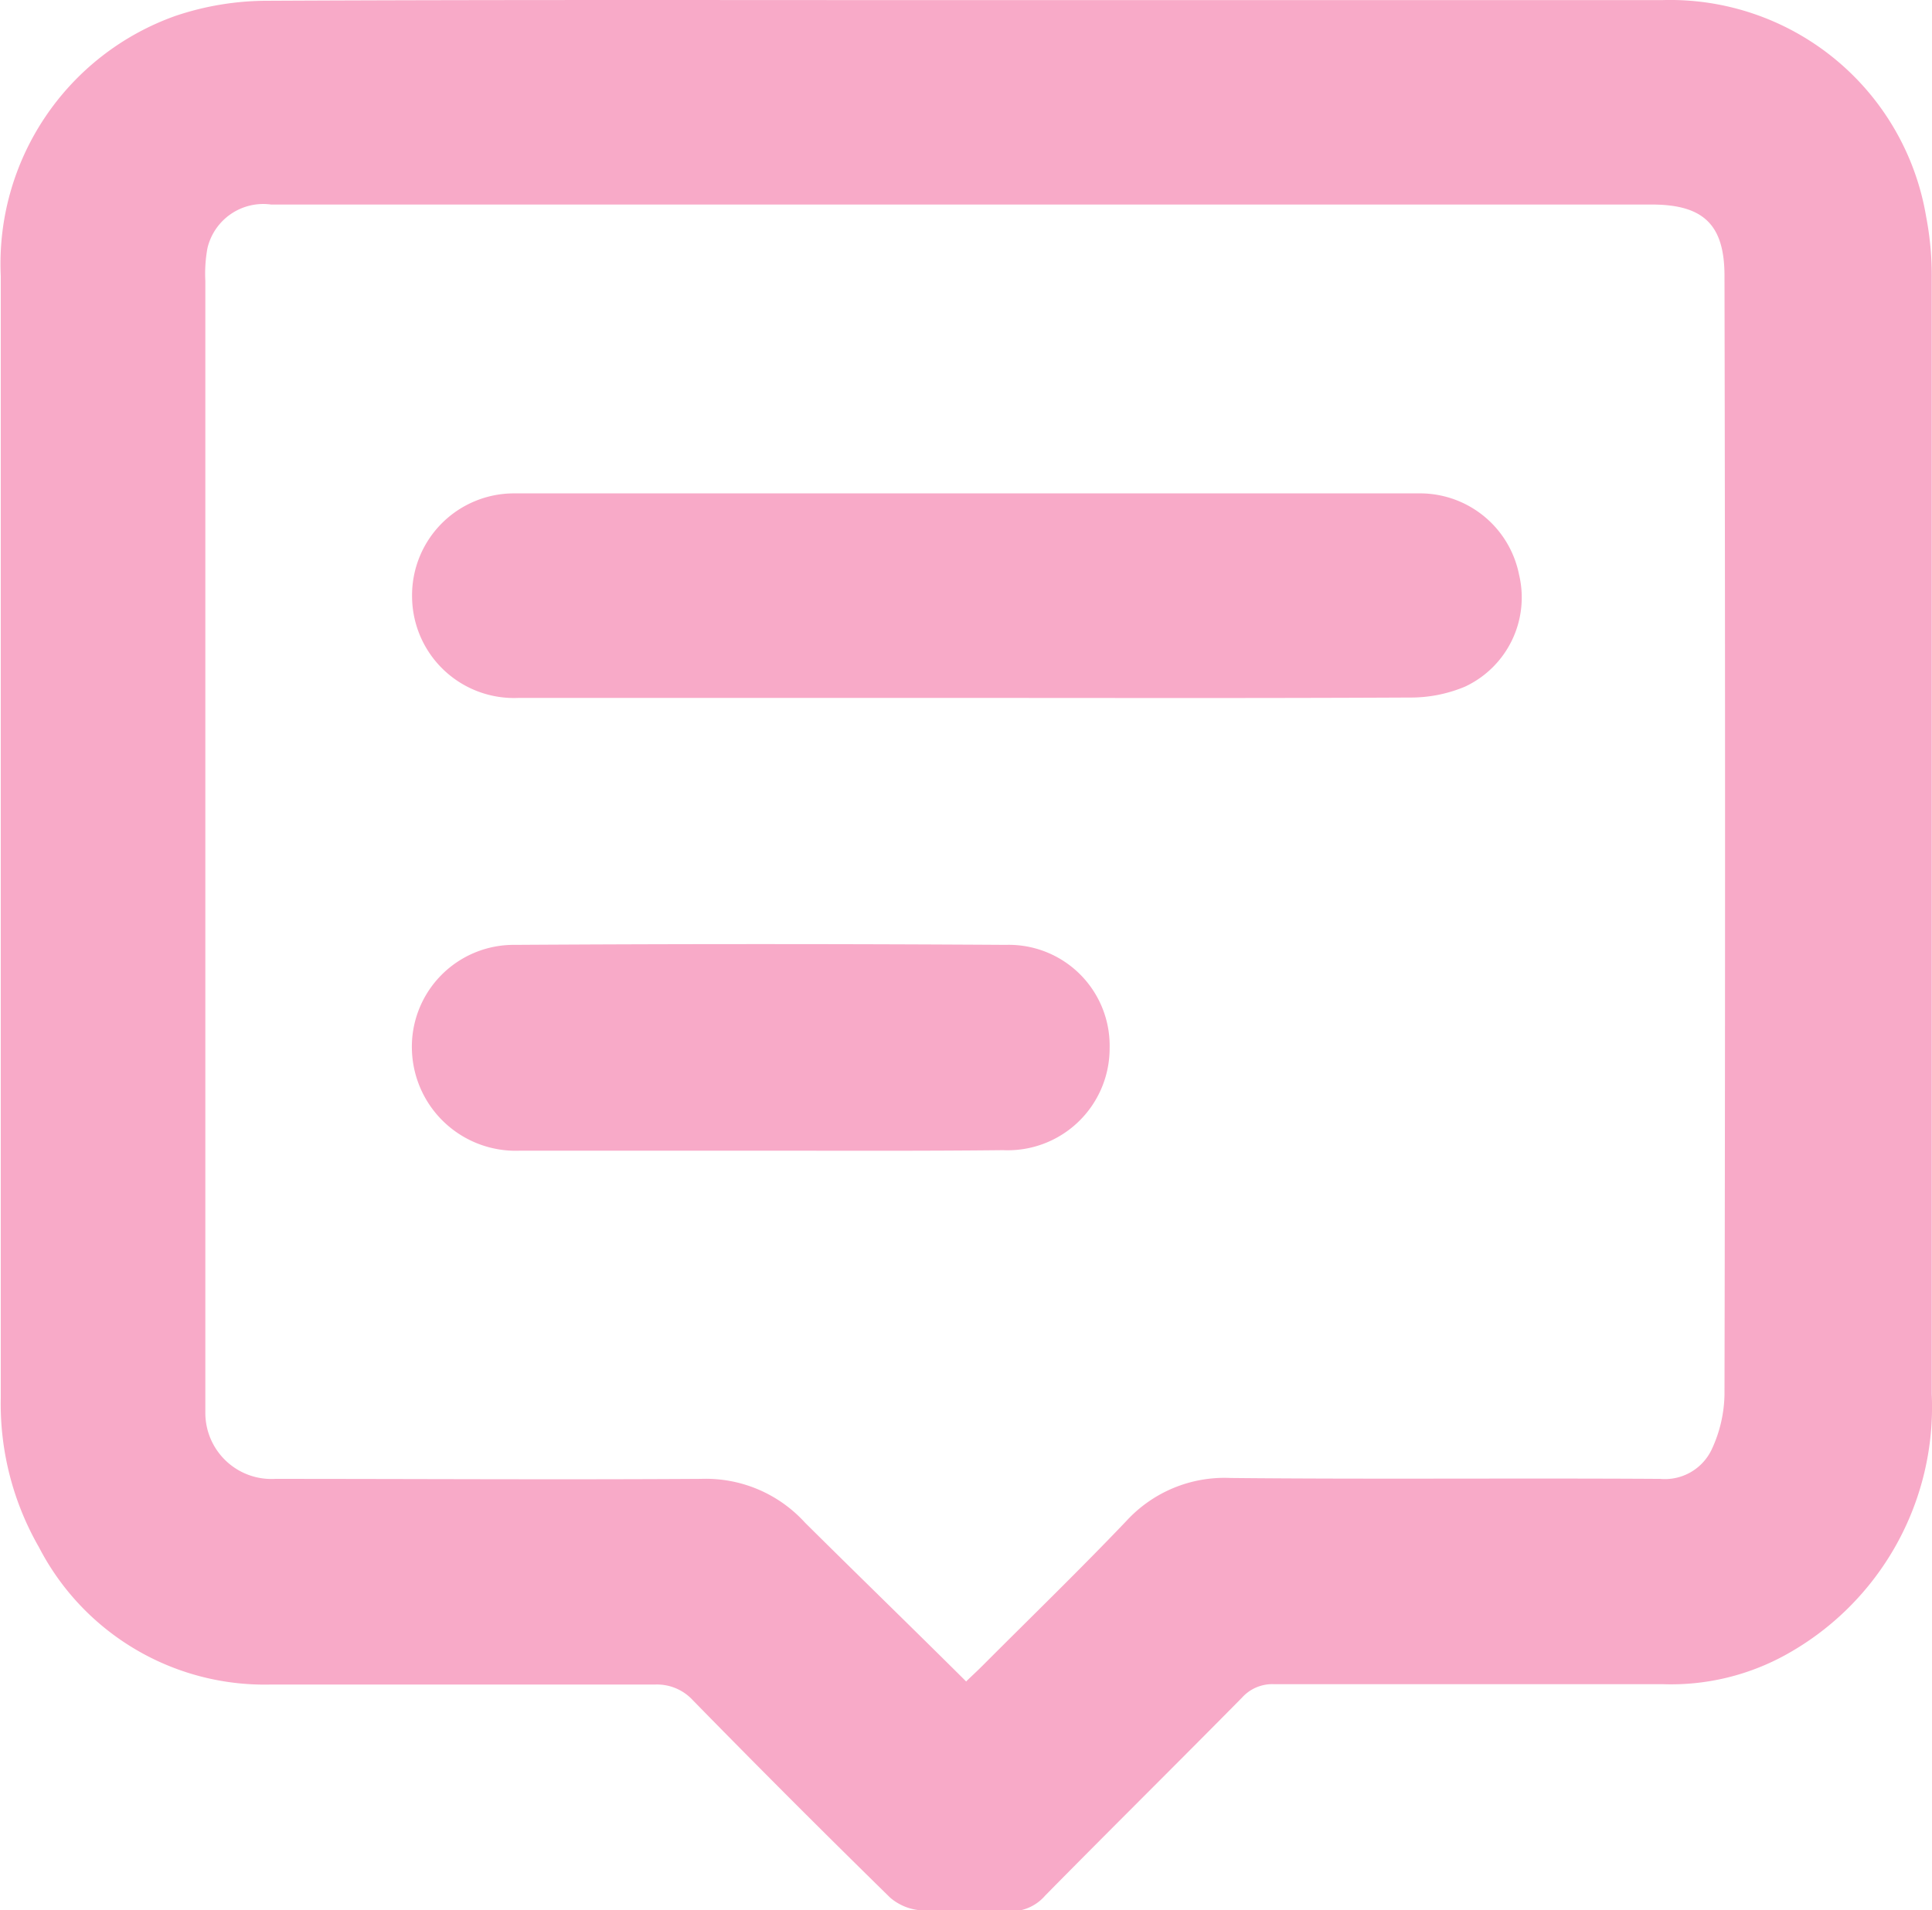 <svg xmlns="http://www.w3.org/2000/svg" width="15.167" height="15" viewBox="0 0 15.167 15">
  <g id="Group_27" data-name="Group 27" transform="translate(569.813 -22.875)">
    <path id="Path_32" data-name="Path 32" d="M-562.227,22.876h5.457a2.038,2.038,0,0,1,2.078,1.7,2.439,2.439,0,0,1,.044.48q0,4.383,0,8.767a2.221,2.221,0,0,1-1.142,2.043,1.862,1.862,0,0,1-.97.233c-1.018,0-2.036,0-3.053,0a.319.319,0,0,0-.25.106c-.513.52-1.033,1.034-1.545,1.554a.355.355,0,0,1-.289.123c-.226-.009-.454.007-.68-.007a.416.416,0,0,1-.248-.1q-.783-.767-1.549-1.55a.382.382,0,0,0-.3-.123c-1.008,0-2.015,0-3.023,0a1.993,1.993,0,0,1-1.81-1.078,2.259,2.259,0,0,1-.3-1.17q0-4.406,0-8.812A2.065,2.065,0,0,1-568.436,23a2.26,2.26,0,0,1,.723-.119C-565.885,22.872-564.056,22.876-562.227,22.876Zm0,13.2c.048-.046.088-.083.127-.122.377-.378.761-.75,1.129-1.136a1.045,1.045,0,0,1,.819-.338c1.124.011,2.247,0,3.371.007a.407.407,0,0,0,.406-.232,1.059,1.059,0,0,0,.1-.43q.009-4.391,0-8.783c0-.4-.162-.561-.571-.561h-10.839a.45.45,0,0,0-.5.345,1.122,1.122,0,0,0-.016.255q0,4.346,0,8.692c0,.065,0,.131,0,.2a.519.519,0,0,0,.549.514c1.114,0,2.227.007,3.341,0a1.052,1.052,0,0,1,.817.343C-563.075,35.246-562.655,35.653-562.227,36.079Z" fill="#f8aac8"/>
    <path id="Path_33" data-name="Path 33" d="M-458.643,152.483c-1.168,0-2.336,0-3.5,0a.8.8,0,0,1-.834-.79.8.8,0,0,1,.8-.816c.594,0,1.188,0,1.783,0q2.659,0,5.317,0a.793.793,0,0,1,.79.637.773.773,0,0,1-.423.88,1.1,1.1,0,0,1-.436.086C-456.317,152.486-457.48,152.483-458.643,152.483Z" transform="translate(-103.601 -124.128)" fill="#f8aac8"/>
    <path id="Path_34" data-name="Path 34" d="M-460.233,269.629c-.634,0-1.269,0-1.9,0a.815.815,0,0,1-.848-.783.8.8,0,0,1,.811-.833q1.926-.012,3.852,0a.792.792,0,0,1,.814.812.8.8,0,0,1-.837.8C-458.974,269.632-459.6,269.629-460.233,269.629Z" transform="translate(-103.598 -237.719)" fill="#f8aac8"/>
  </g>
</svg>
